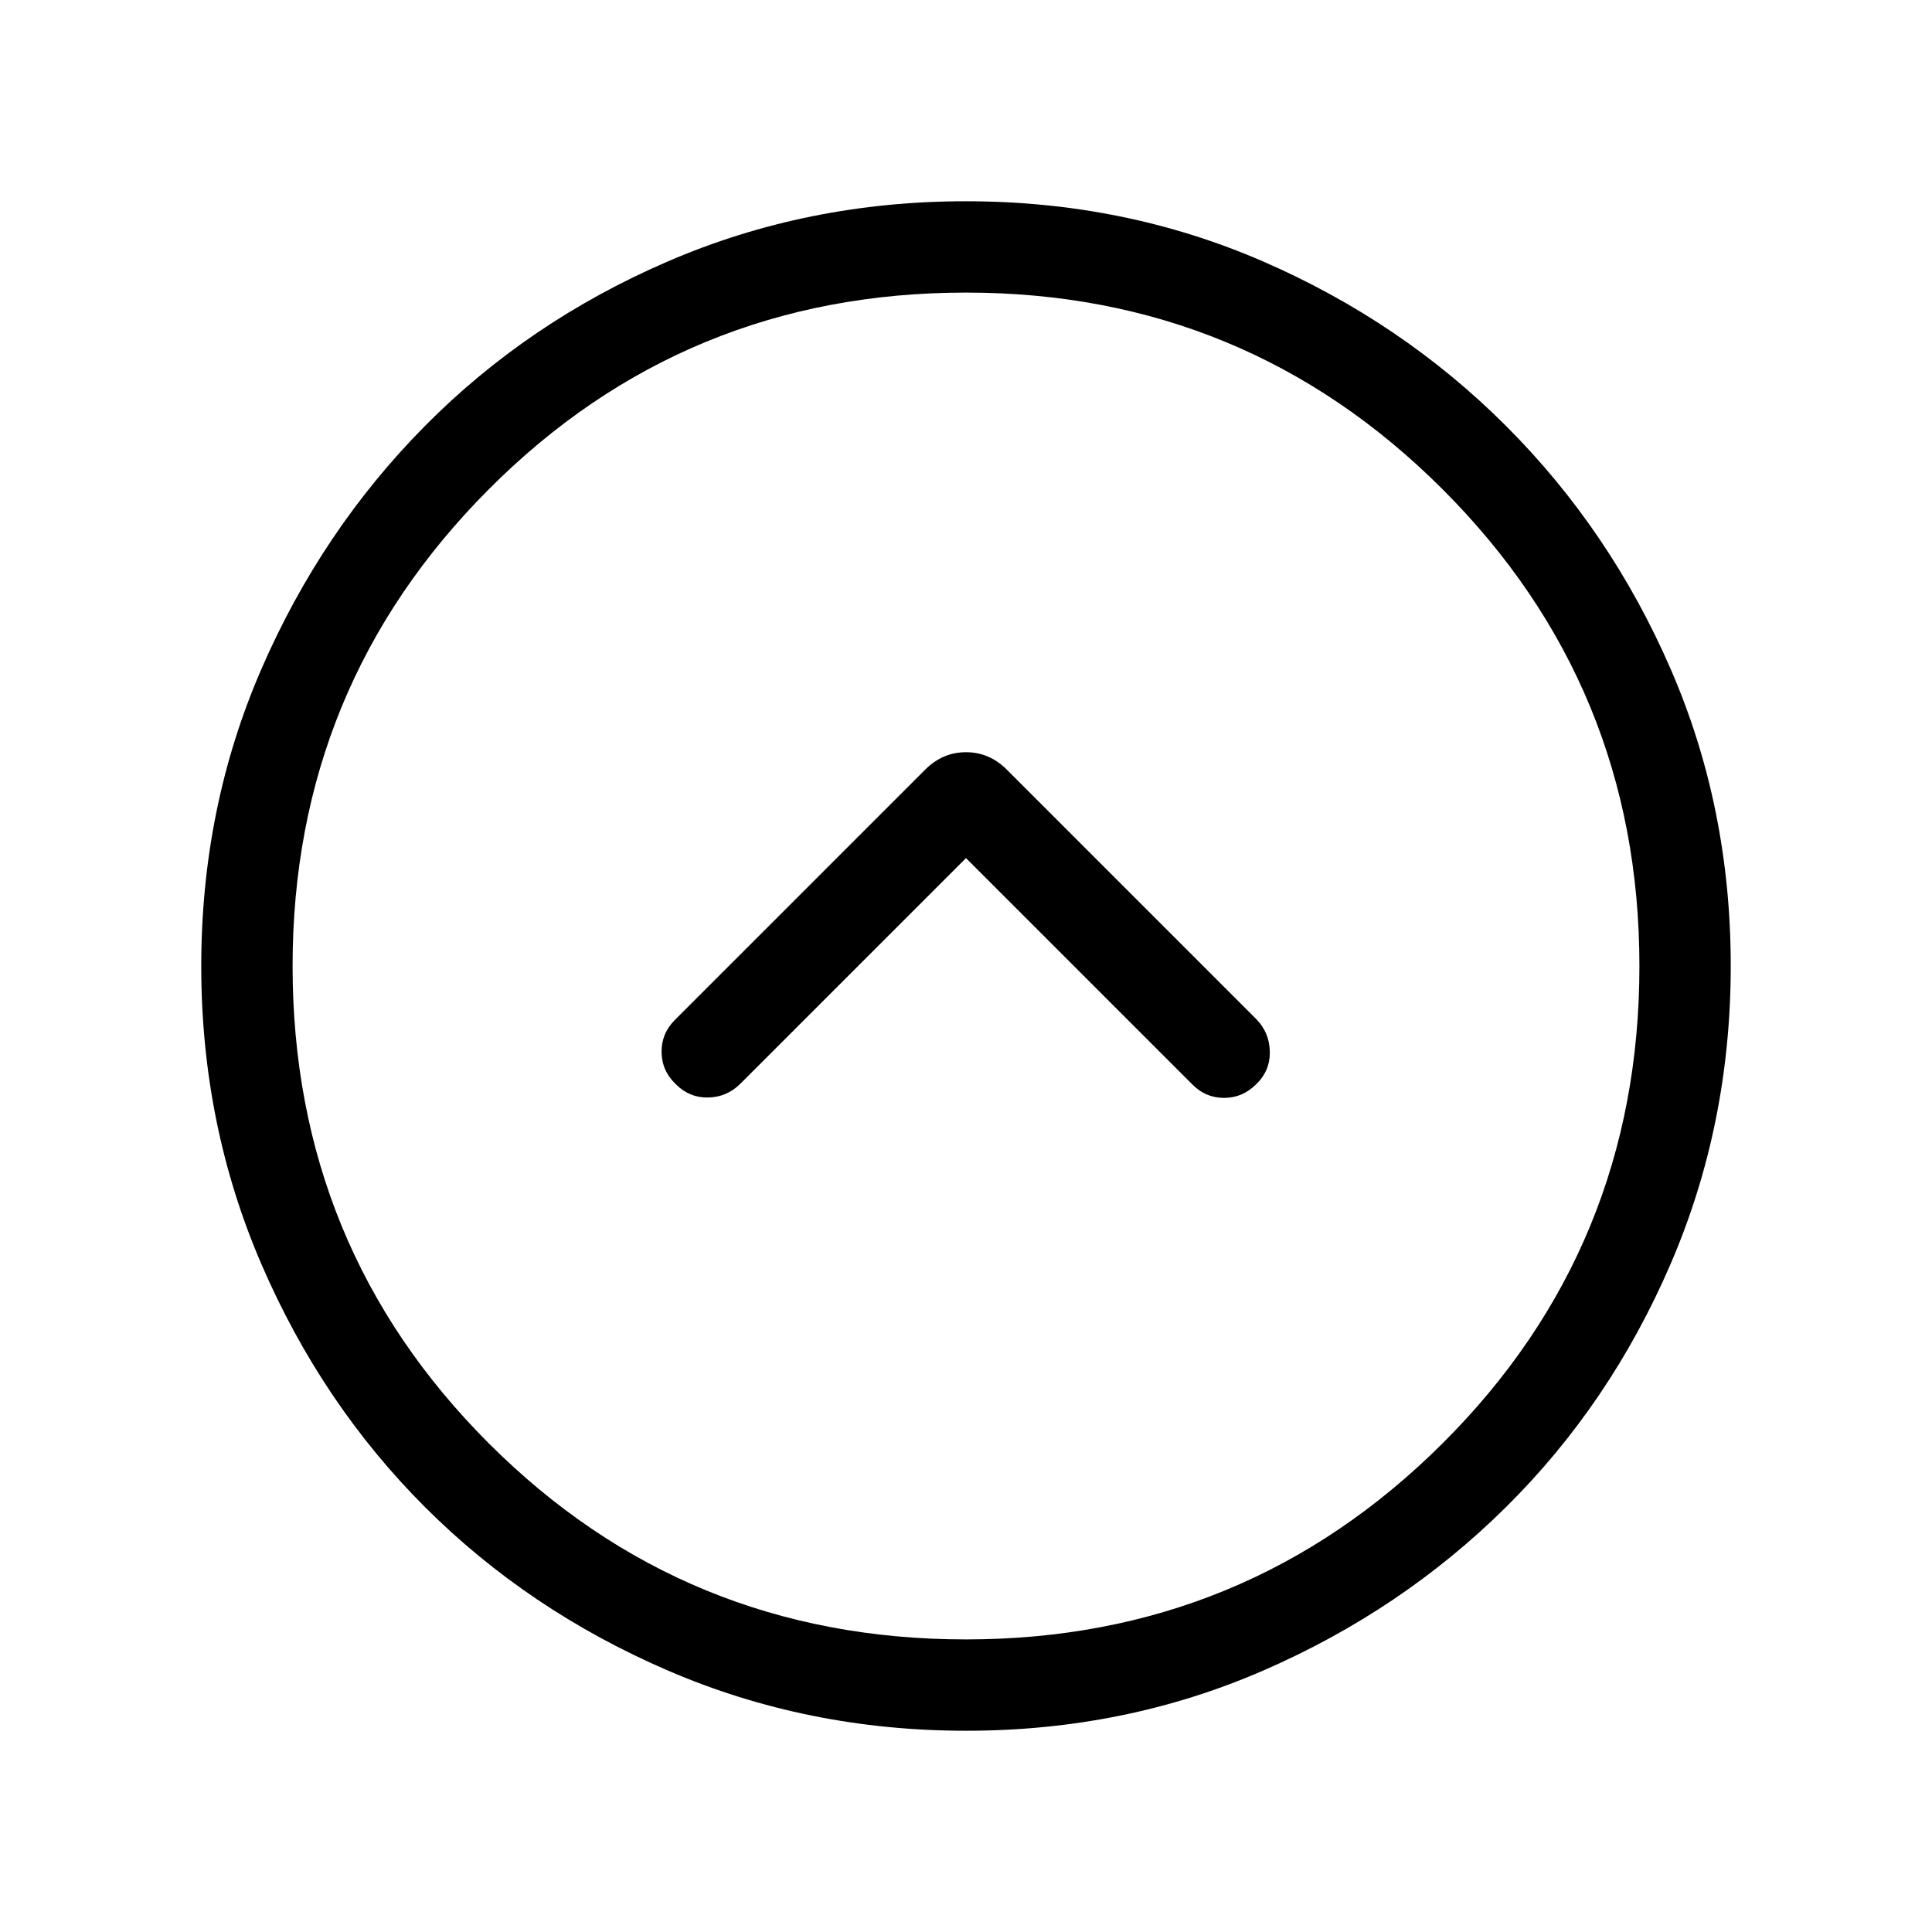<svg xmlns="http://www.w3.org/2000/svg" width="48" height="48" viewBox="0 -960 960 960"><path d="m480-533.616 112.462 112.462q6.596 6.692 15.759 6.692t15.855-6.692q7.077-6.692 6.885-16.308-.192-9.615-6.885-16.307L500.231-577.615q-8.616-8.615-20.231-8.615-11.615 0-20.231 8.615L335.308-453.154q-6.692 6.693-6.577 16 .116 9.308 7.193 16 6.692 6.692 15.999 6.5 9.308-.193 16-6.885L480-533.616Zm.067 433.615q-78.836 0-148.204-29.92-69.369-29.92-120.682-81.21-51.314-51.291-81.247-120.629-29.933-69.337-29.933-148.173t29.92-147.704q29.92-68.869 81.21-120.682 51.291-51.814 120.629-81.747 69.337-29.933 148.173-29.933t147.704 29.92q68.869 29.92 120.682 81.71 51.814 51.791 81.747 120.629 29.933 68.837 29.933 147.673t-29.92 148.204q-29.92 69.369-81.71 120.682-51.791 51.314-120.629 81.247-68.837 29.933-147.673 29.933ZM480-145.385q139.077 0 236.846-97.461Q814.615-340.308 814.615-480q0-139.077-97.769-236.846T480-814.615q-139.692 0-237.154 97.769Q145.385-619.077 145.385-480q0 139.692 97.461 237.154Q340.308-145.385 480-145.385ZM480-480Z"/></svg>